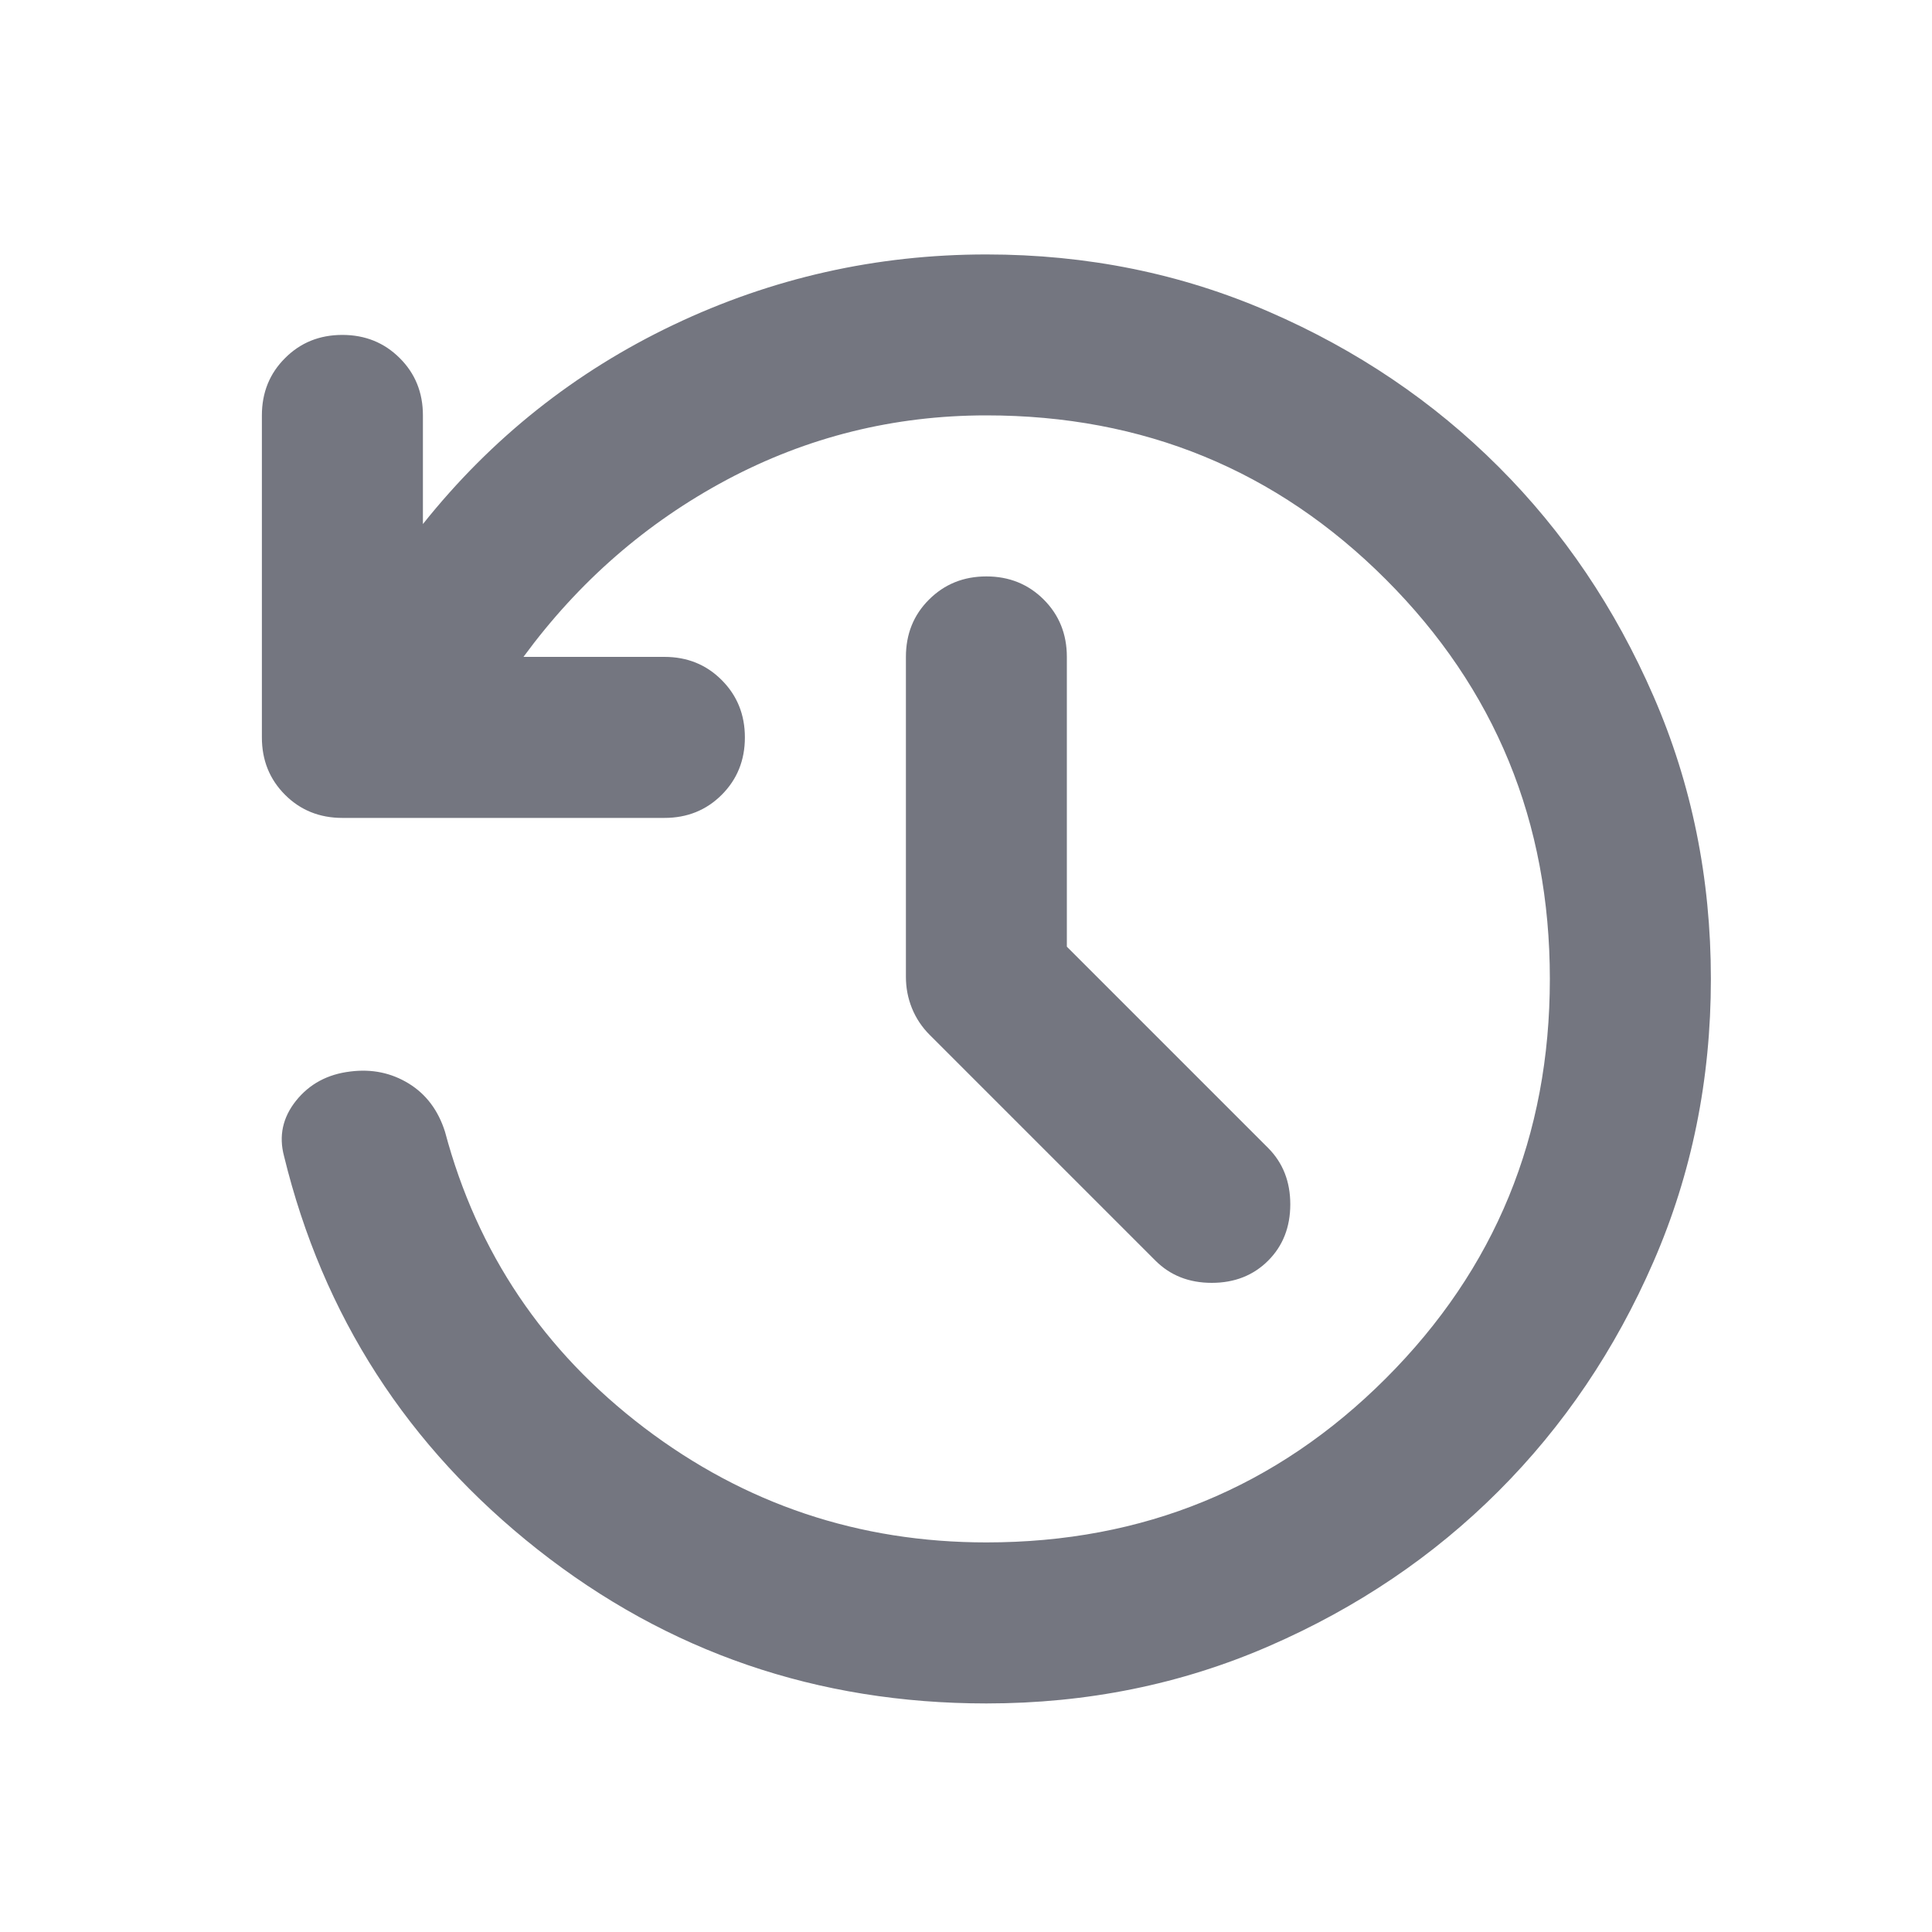 <svg width="20" height="20" viewBox="0 0 20 20" fill="none" xmlns="http://www.w3.org/2000/svg">
<path d="M10.211 17.634C8.461 17.634 6.912 17.102 5.565 16.04C4.218 14.977 3.343 13.62 2.94 11.967C2.885 11.759 2.926 11.568 3.065 11.394C3.204 11.221 3.391 11.12 3.628 11.092C3.85 11.064 4.051 11.106 4.232 11.217C4.412 11.328 4.537 11.495 4.607 11.717C4.94 12.967 5.628 13.988 6.669 14.78C7.711 15.571 8.891 15.967 10.211 15.967C11.836 15.967 13.214 15.401 14.346 14.269C15.478 13.137 16.044 11.759 16.044 10.134C16.044 8.509 15.478 7.13 14.346 5.998C13.214 4.866 11.836 4.3 10.211 4.3C9.253 4.3 8.357 4.523 7.523 4.967C6.69 5.412 5.989 6.023 5.419 6.8H6.878C7.114 6.8 7.312 6.88 7.471 7.04C7.631 7.2 7.711 7.398 7.711 7.634C7.711 7.87 7.631 8.068 7.471 8.228C7.312 8.387 7.114 8.467 6.878 8.467H3.544C3.308 8.467 3.11 8.387 2.951 8.228C2.791 8.068 2.711 7.87 2.711 7.634V4.3C2.711 4.064 2.791 3.866 2.951 3.707C3.11 3.547 3.308 3.467 3.544 3.467C3.78 3.467 3.978 3.547 4.138 3.707C4.298 3.866 4.378 4.064 4.378 4.3V5.425C5.086 4.537 5.951 3.849 6.971 3.363C7.992 2.877 9.072 2.634 10.211 2.634C11.253 2.634 12.228 2.832 13.138 3.228C14.048 3.623 14.839 4.158 15.513 4.832C16.187 5.505 16.721 6.297 17.117 7.207C17.513 8.116 17.711 9.092 17.711 10.134C17.711 11.175 17.513 12.151 17.117 13.061C16.721 13.971 16.187 14.762 15.513 15.436C14.839 16.11 14.048 16.644 13.138 17.04C12.228 17.436 11.253 17.634 10.211 17.634ZM11.044 9.8L13.128 11.884C13.28 12.037 13.357 12.231 13.357 12.467C13.357 12.703 13.28 12.898 13.128 13.05C12.975 13.203 12.78 13.28 12.544 13.28C12.308 13.28 12.114 13.203 11.961 13.05L9.628 10.717C9.544 10.634 9.482 10.54 9.44 10.436C9.398 10.332 9.378 10.224 9.378 10.113V6.8C9.378 6.564 9.457 6.366 9.617 6.207C9.777 6.047 9.975 5.967 10.211 5.967C10.447 5.967 10.645 6.047 10.805 6.207C10.964 6.366 11.044 6.564 11.044 6.8V9.8Z" fill="#747680"/>
</svg>
